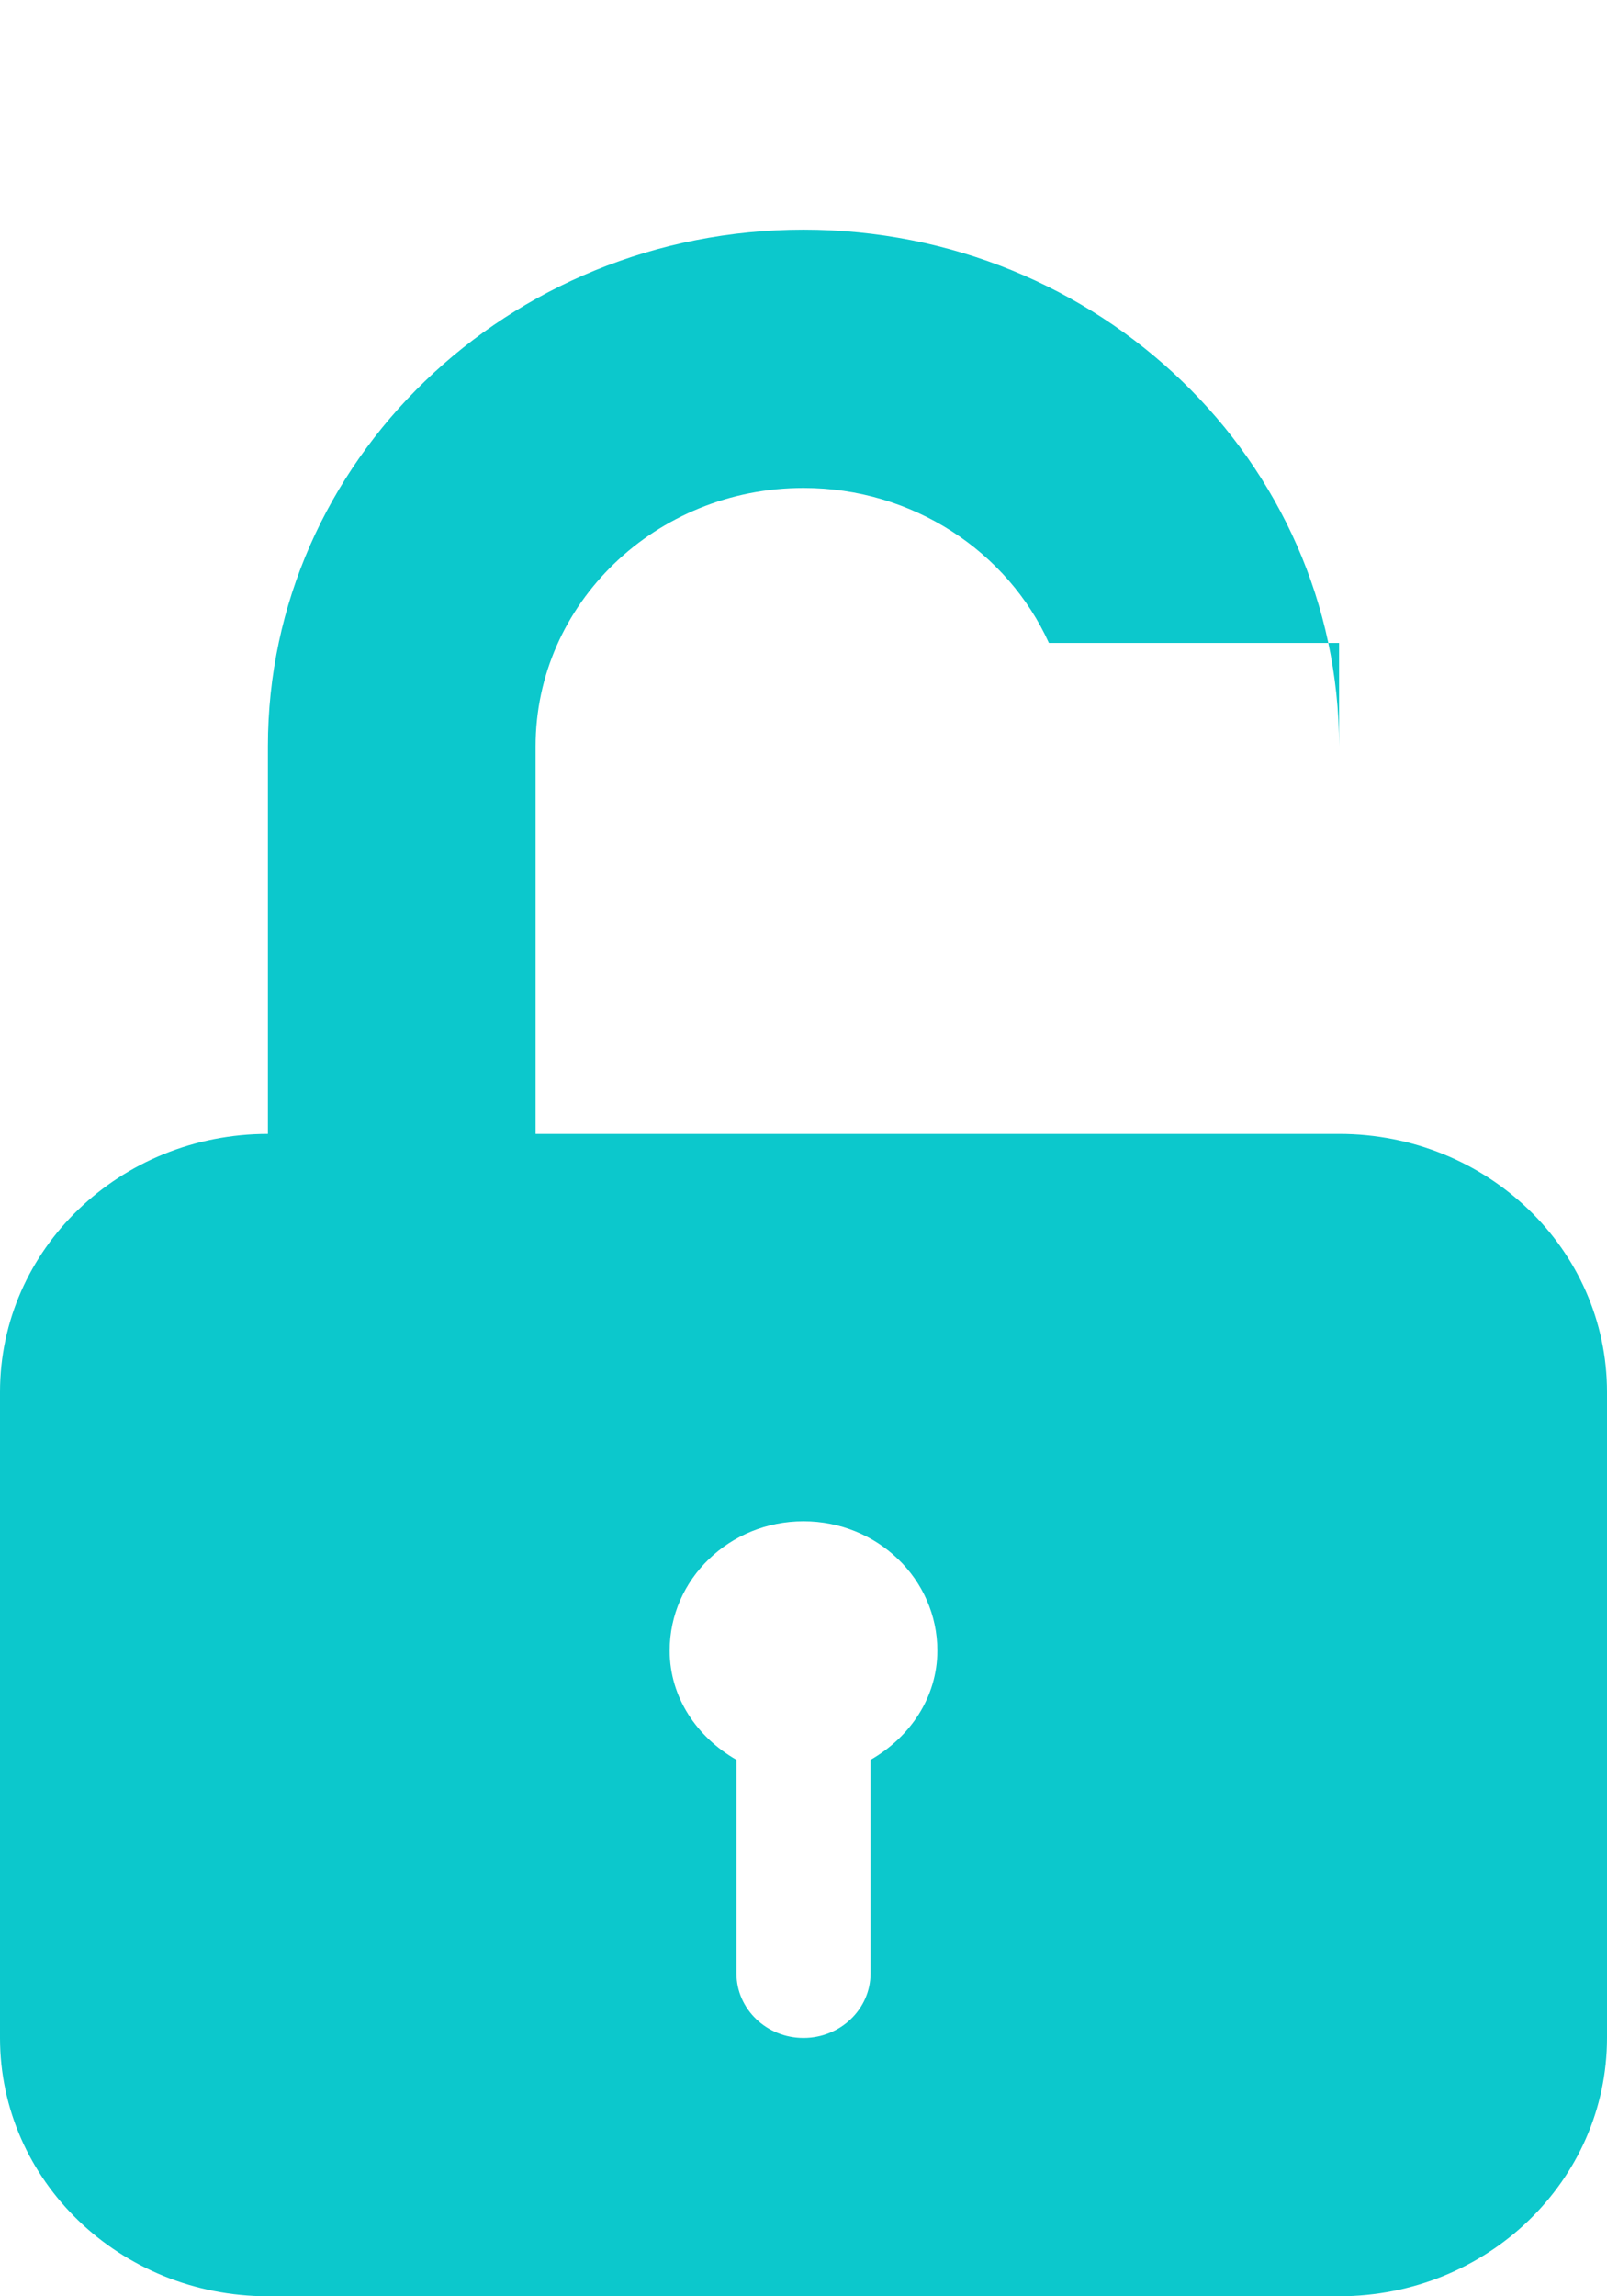 <?xml version="1.0" encoding="UTF-8"?>
<svg width="7px" height="10px" viewBox="0 0 7 10" version="1.1" xmlns="http://www.w3.org/2000/svg" xmlns:xlink="http://www.w3.org/1999/xlink">
    <!-- Generator: Sketch 49.3 (51167) - http://www.bohemiancoding.com/sketch -->
    <title>unlock</title>
    <desc>Created with Sketch.</desc>
    <defs></defs>
    <g id="unlock" stroke="none" stroke-width="1" fill="none" fill-rule="evenodd">
        <g id="lock-padlock-symbol-for-protect-copy-2" transform="translate(0, 1)" fill="#0CC8CC" fill-rule="nonzero">
            <path d="M5.833,3.938 L5.833,2.25 C5.833,1.01 4.787,0 3.5,0 C2.213,0 1.167,1.01 1.167,2.25 L1.167,3.938 C0.522,3.938 0,4.441 0,5.062 L0,7.875 C0,8.496 0.522,9 1.167,9 L5.833,9 C6.478,9 7,8.496 7,7.875 L7,5.062 C7,4.441 6.478,3.938 5.833,3.938 Z M3.792,6.664 L3.792,7.594 C3.792,7.749 3.661,7.875 3.5,7.875 C3.339,7.875 3.208,7.749 3.208,7.594 L3.208,6.664 C3.037,6.566 2.917,6.393 2.917,6.188 C2.917,5.877 3.178,5.625 3.5,5.625 C3.822,5.625 4.083,5.877 4.083,6.188 C4.083,6.393 3.963,6.566 3.792,6.664 Z M4.667,3.938 L2.333,3.938 L2.333,2.25 C2.333,1.629 2.857,1.125 3.5,1.125 C3.977,1.125 4.389,1.403 4.569,1.8 L5.833,1.8 L5.833,3.938 L4.667,3.938 Z" id="Shape"></path>
        </g>
    </g>
</svg>